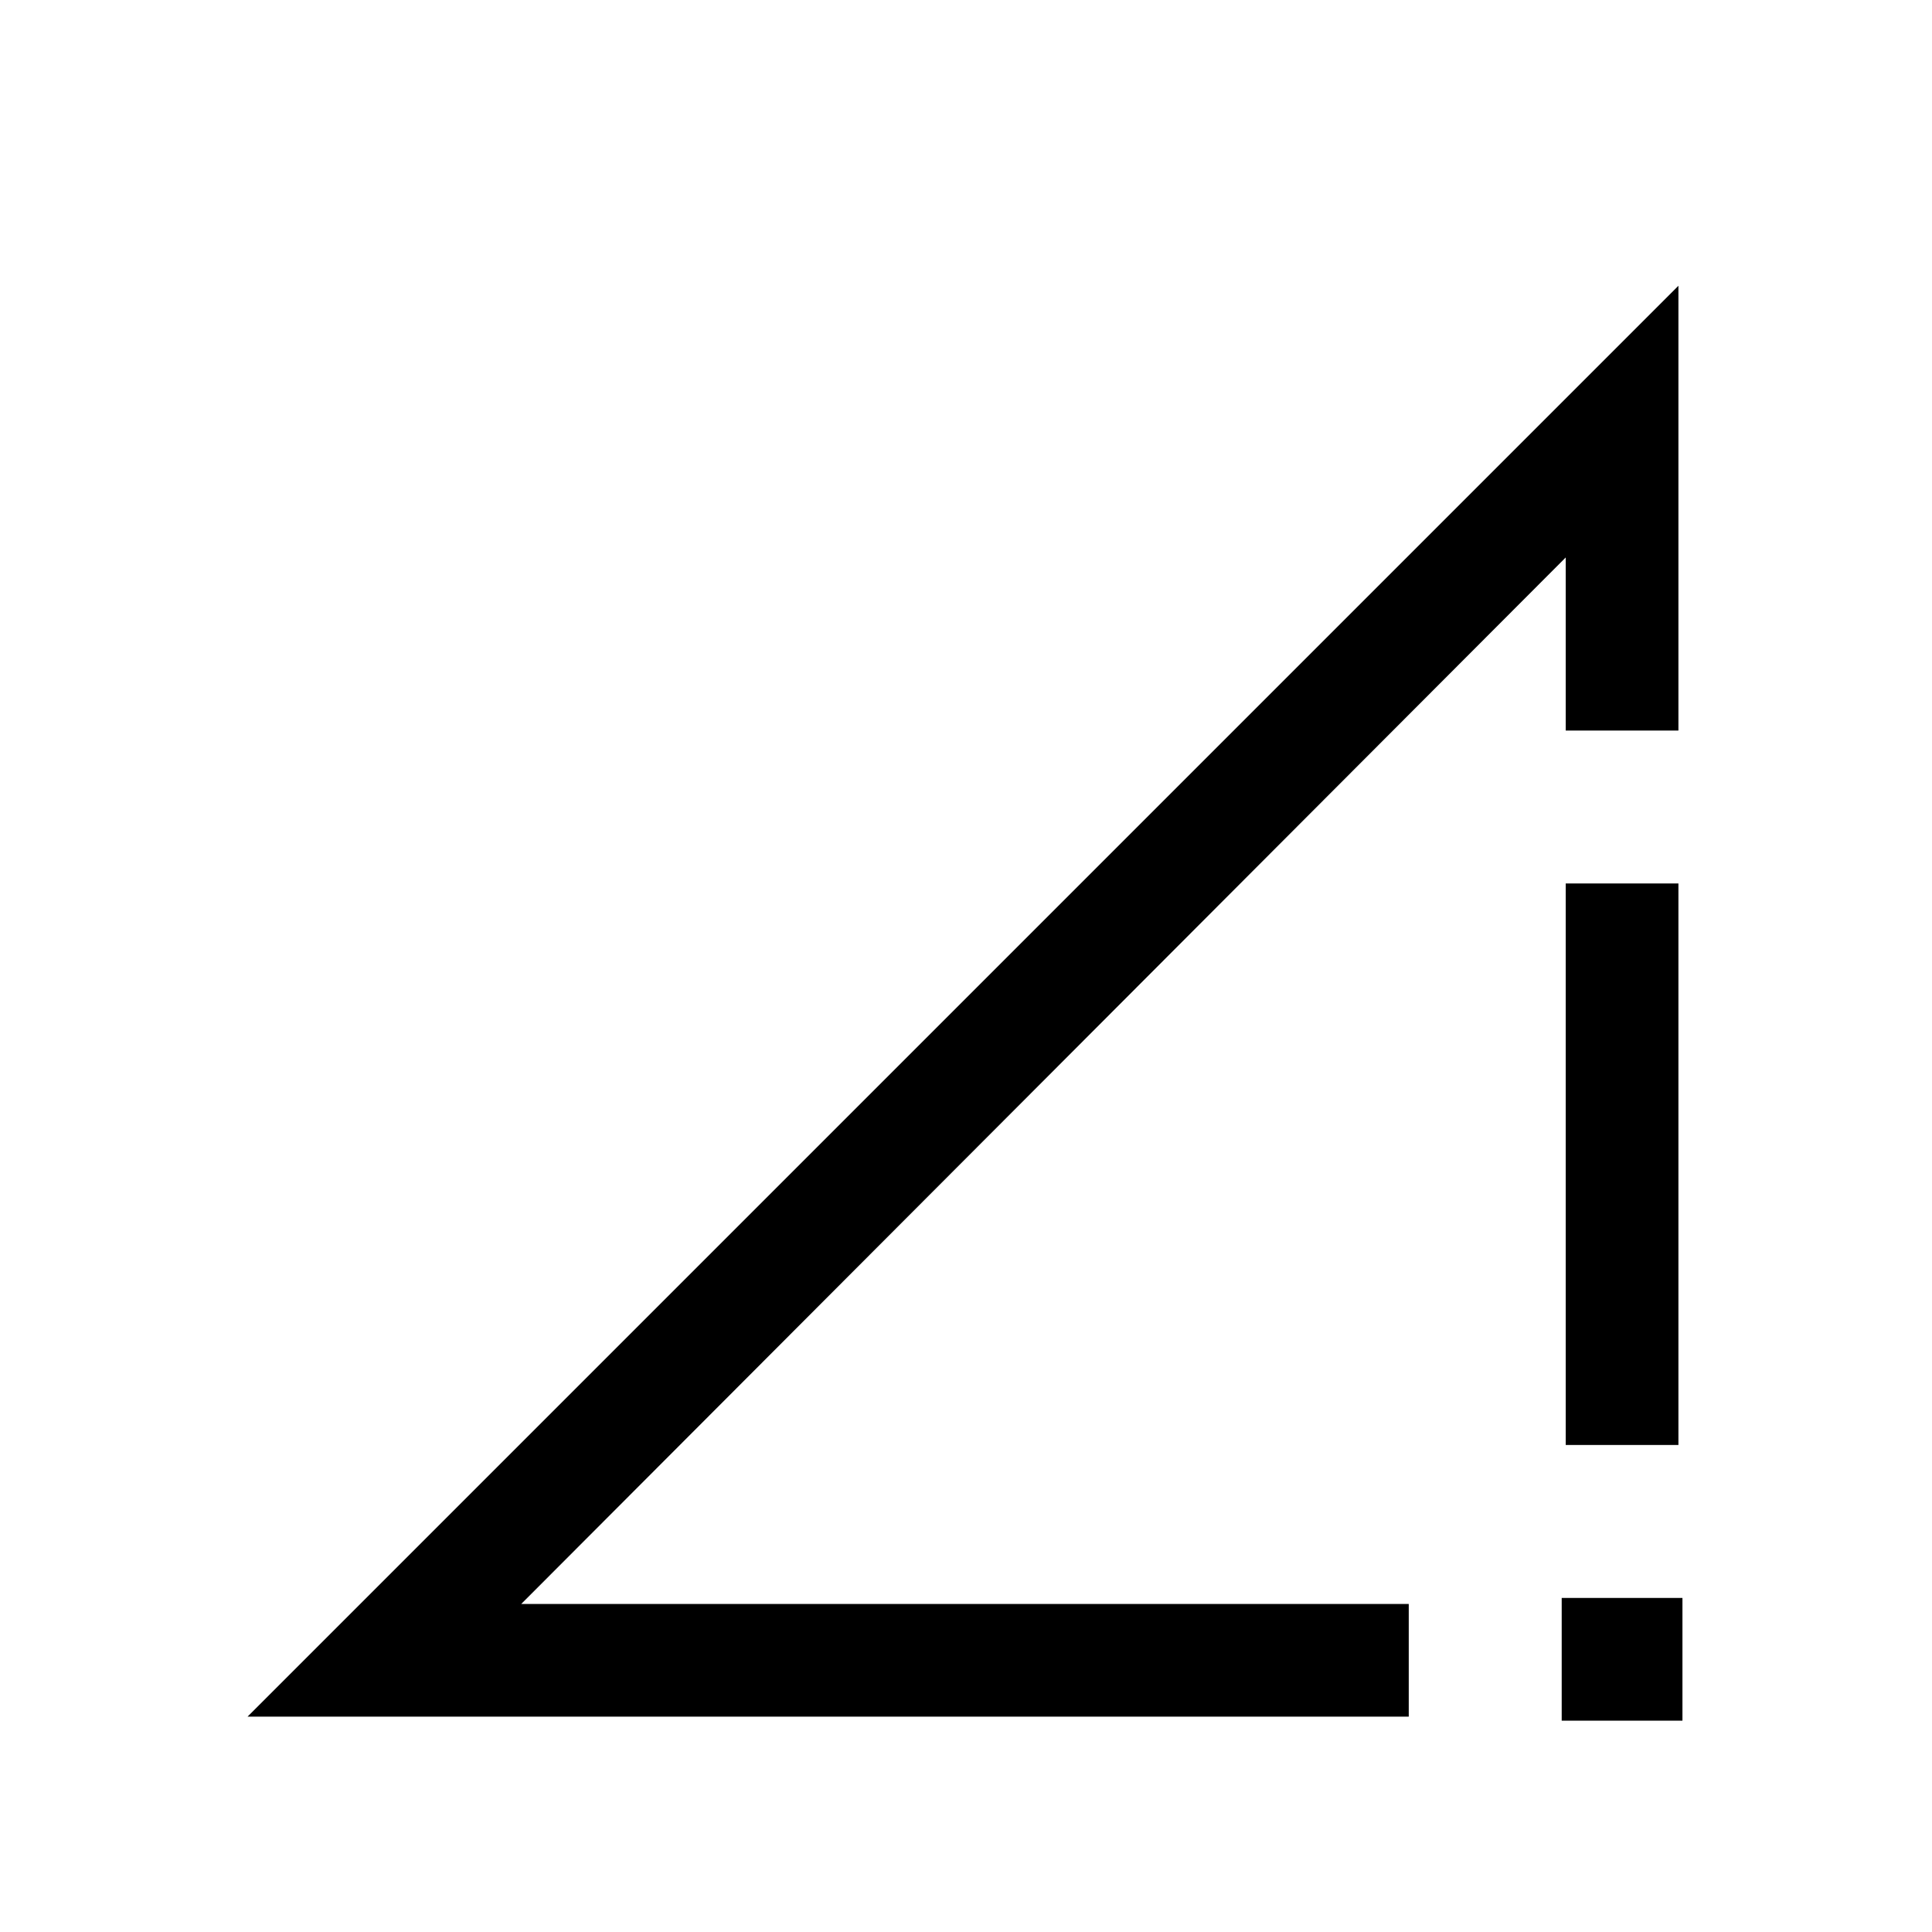 <svg xmlns="http://www.w3.org/2000/svg" height="24" width="24"><path d="M17.5 19.925v1.4H3.075L20.85 3.55v5.525h-1.4v-2.15l-12.975 13Zm1.95-1.975v-6.975h1.4v6.975Zm-.05 3.425V19.85h1.5v1.525Z"/></svg>